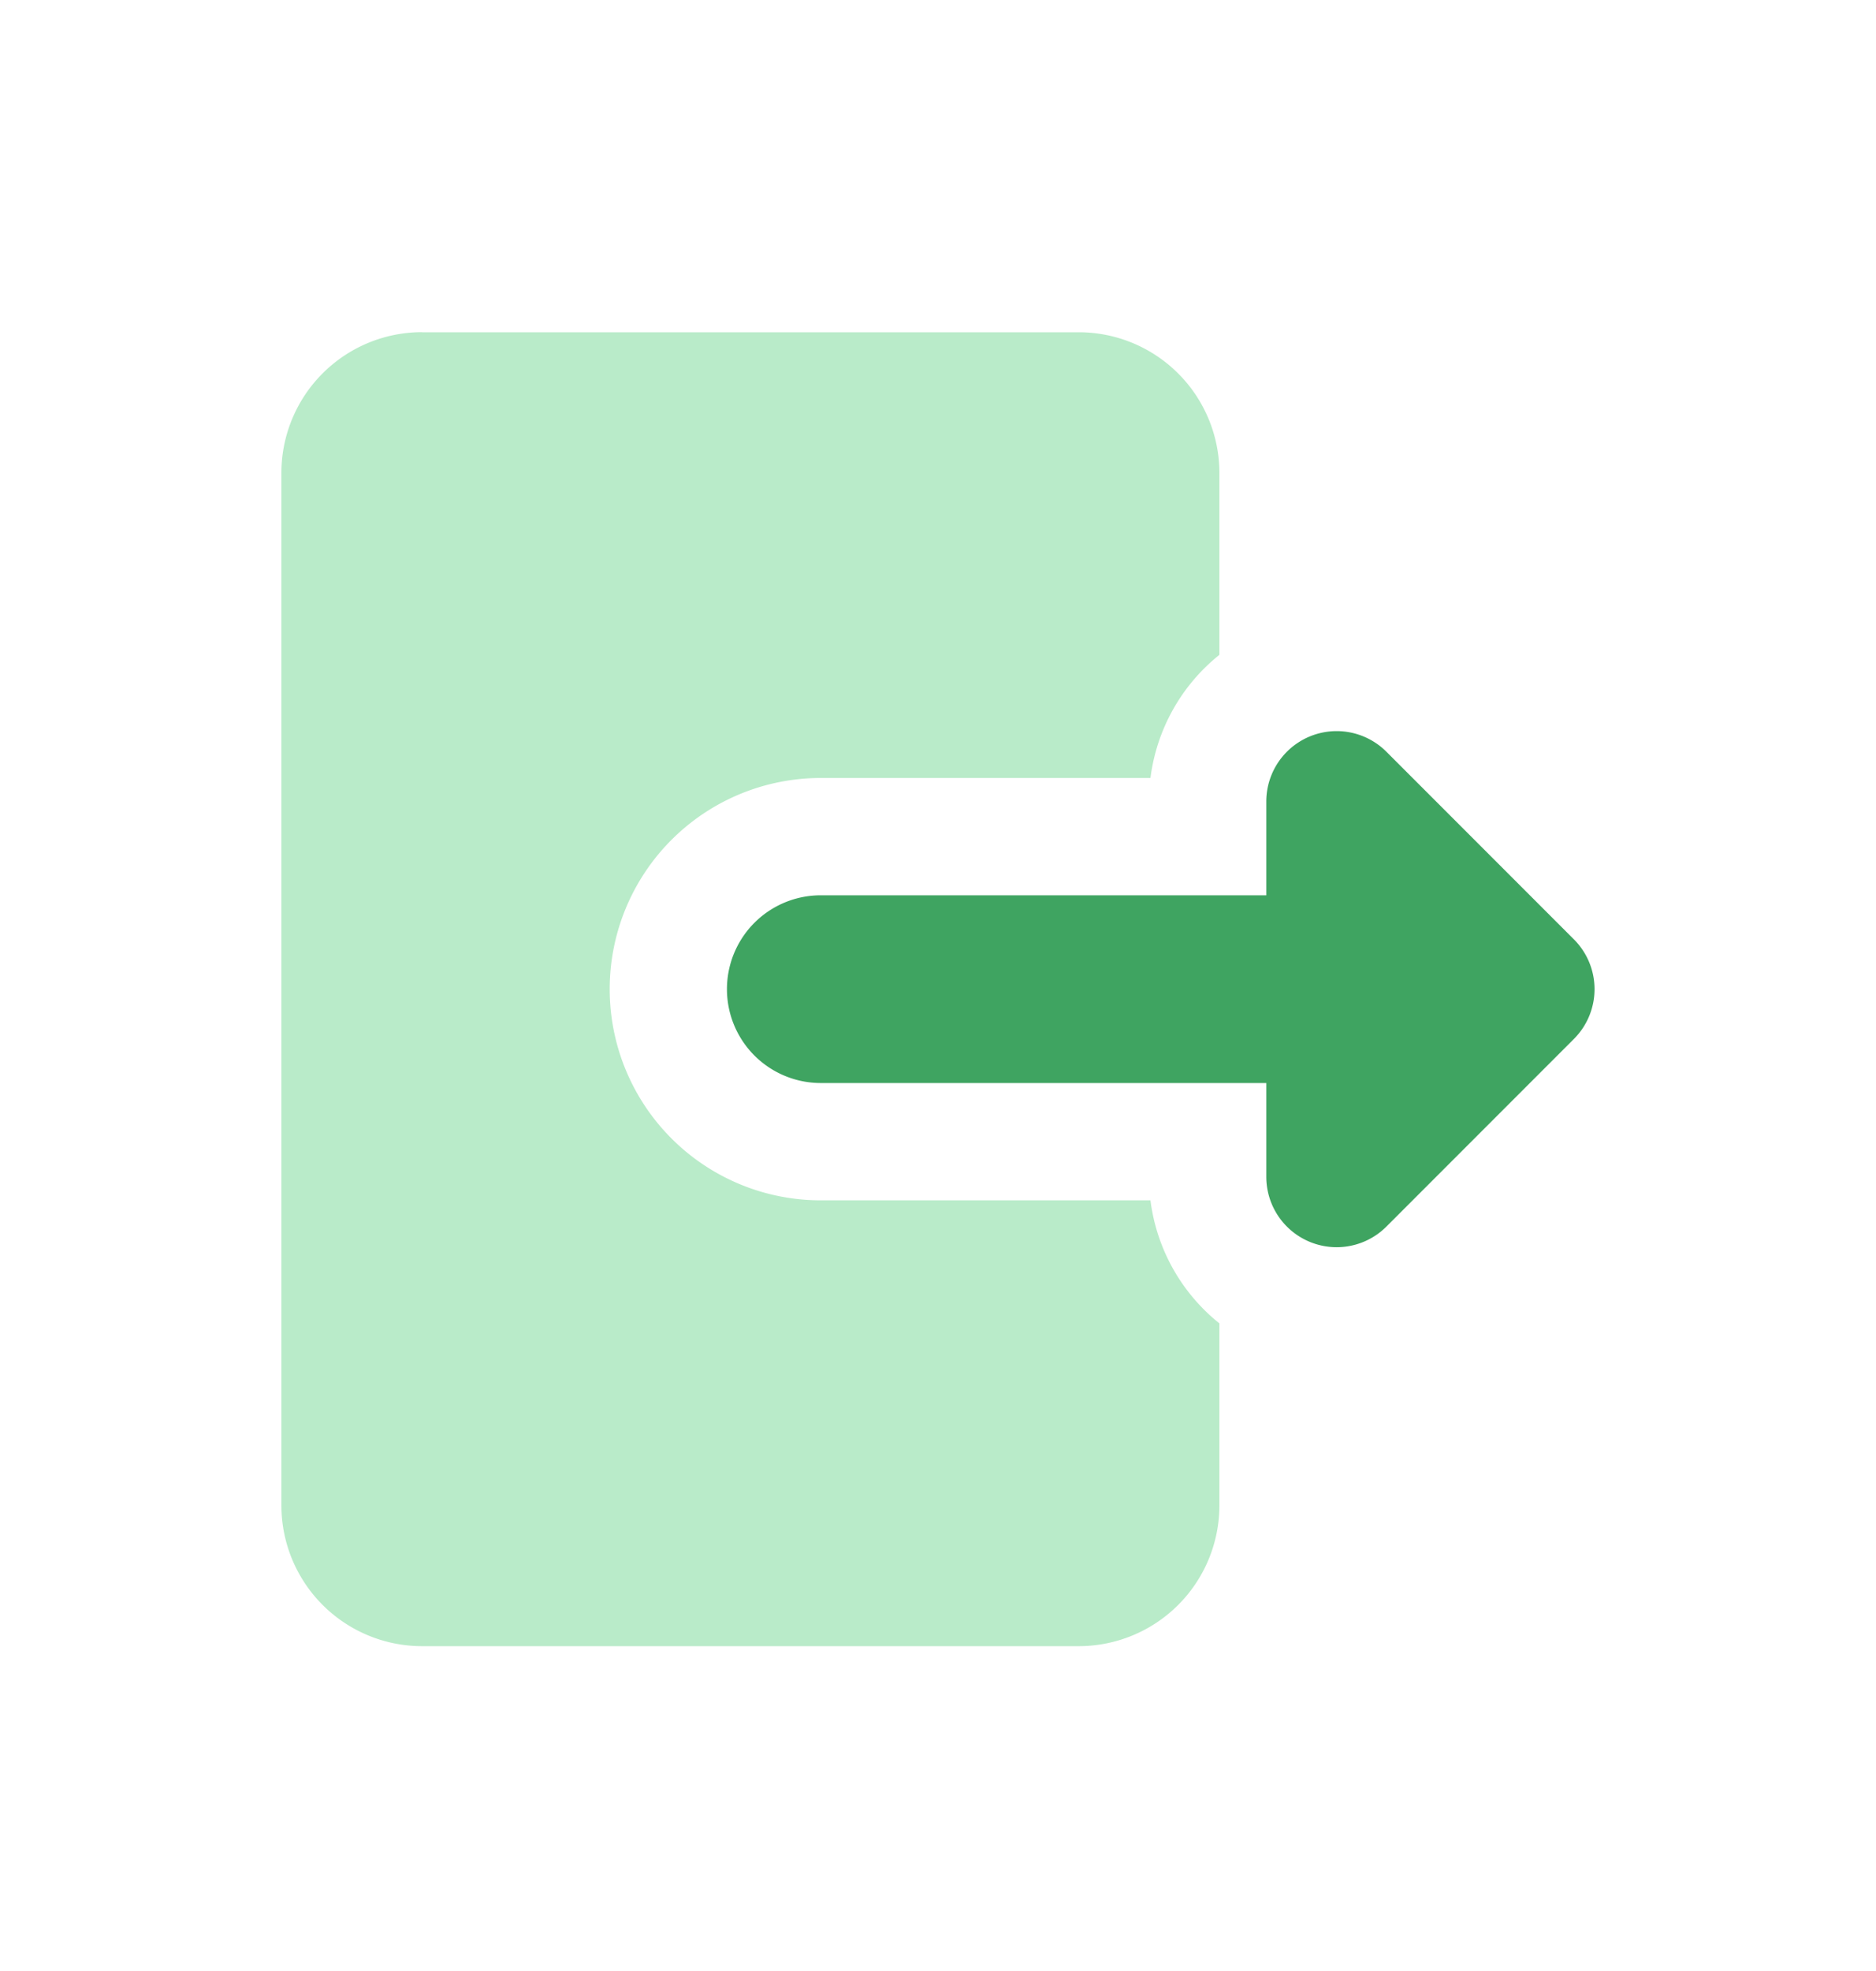 <svg width="20" height="21" viewBox="0 0 20 21" fill="none" xmlns="http://www.w3.org/2000/svg">
    <path fill-rule="evenodd" clip-rule="evenodd" d="M4.5 3.539a1.5 1.5 0 0 0-1.5 1.5v11a1.5 1.5 0 0 0 1.5 1.5h7a1.5 1.5 0 0 0 1.5-1.5V14.1a2 2 0 0 1-.735-1.311H8.75a2.25 2.25 0 0 1 0-4.5h3.515c.066-.52.332-.99.735-1.312V5.04a1.5 1.5 0 0 0-1.5-1.5h-7z" fill="#B9EBC9"/>
    <path fill-rule="evenodd" clip-rule="evenodd" d="M13.5 8.539a.75.75 0 0 1 1.28-.53l2 2a.75.75 0 0 1 0 1.06l-2 2a.75.75 0 0 1-1.28-.53v-1H8.75a1 1 0 0 1 0-2h4.75v-1z" fill="#3FA461"/>
</svg>
